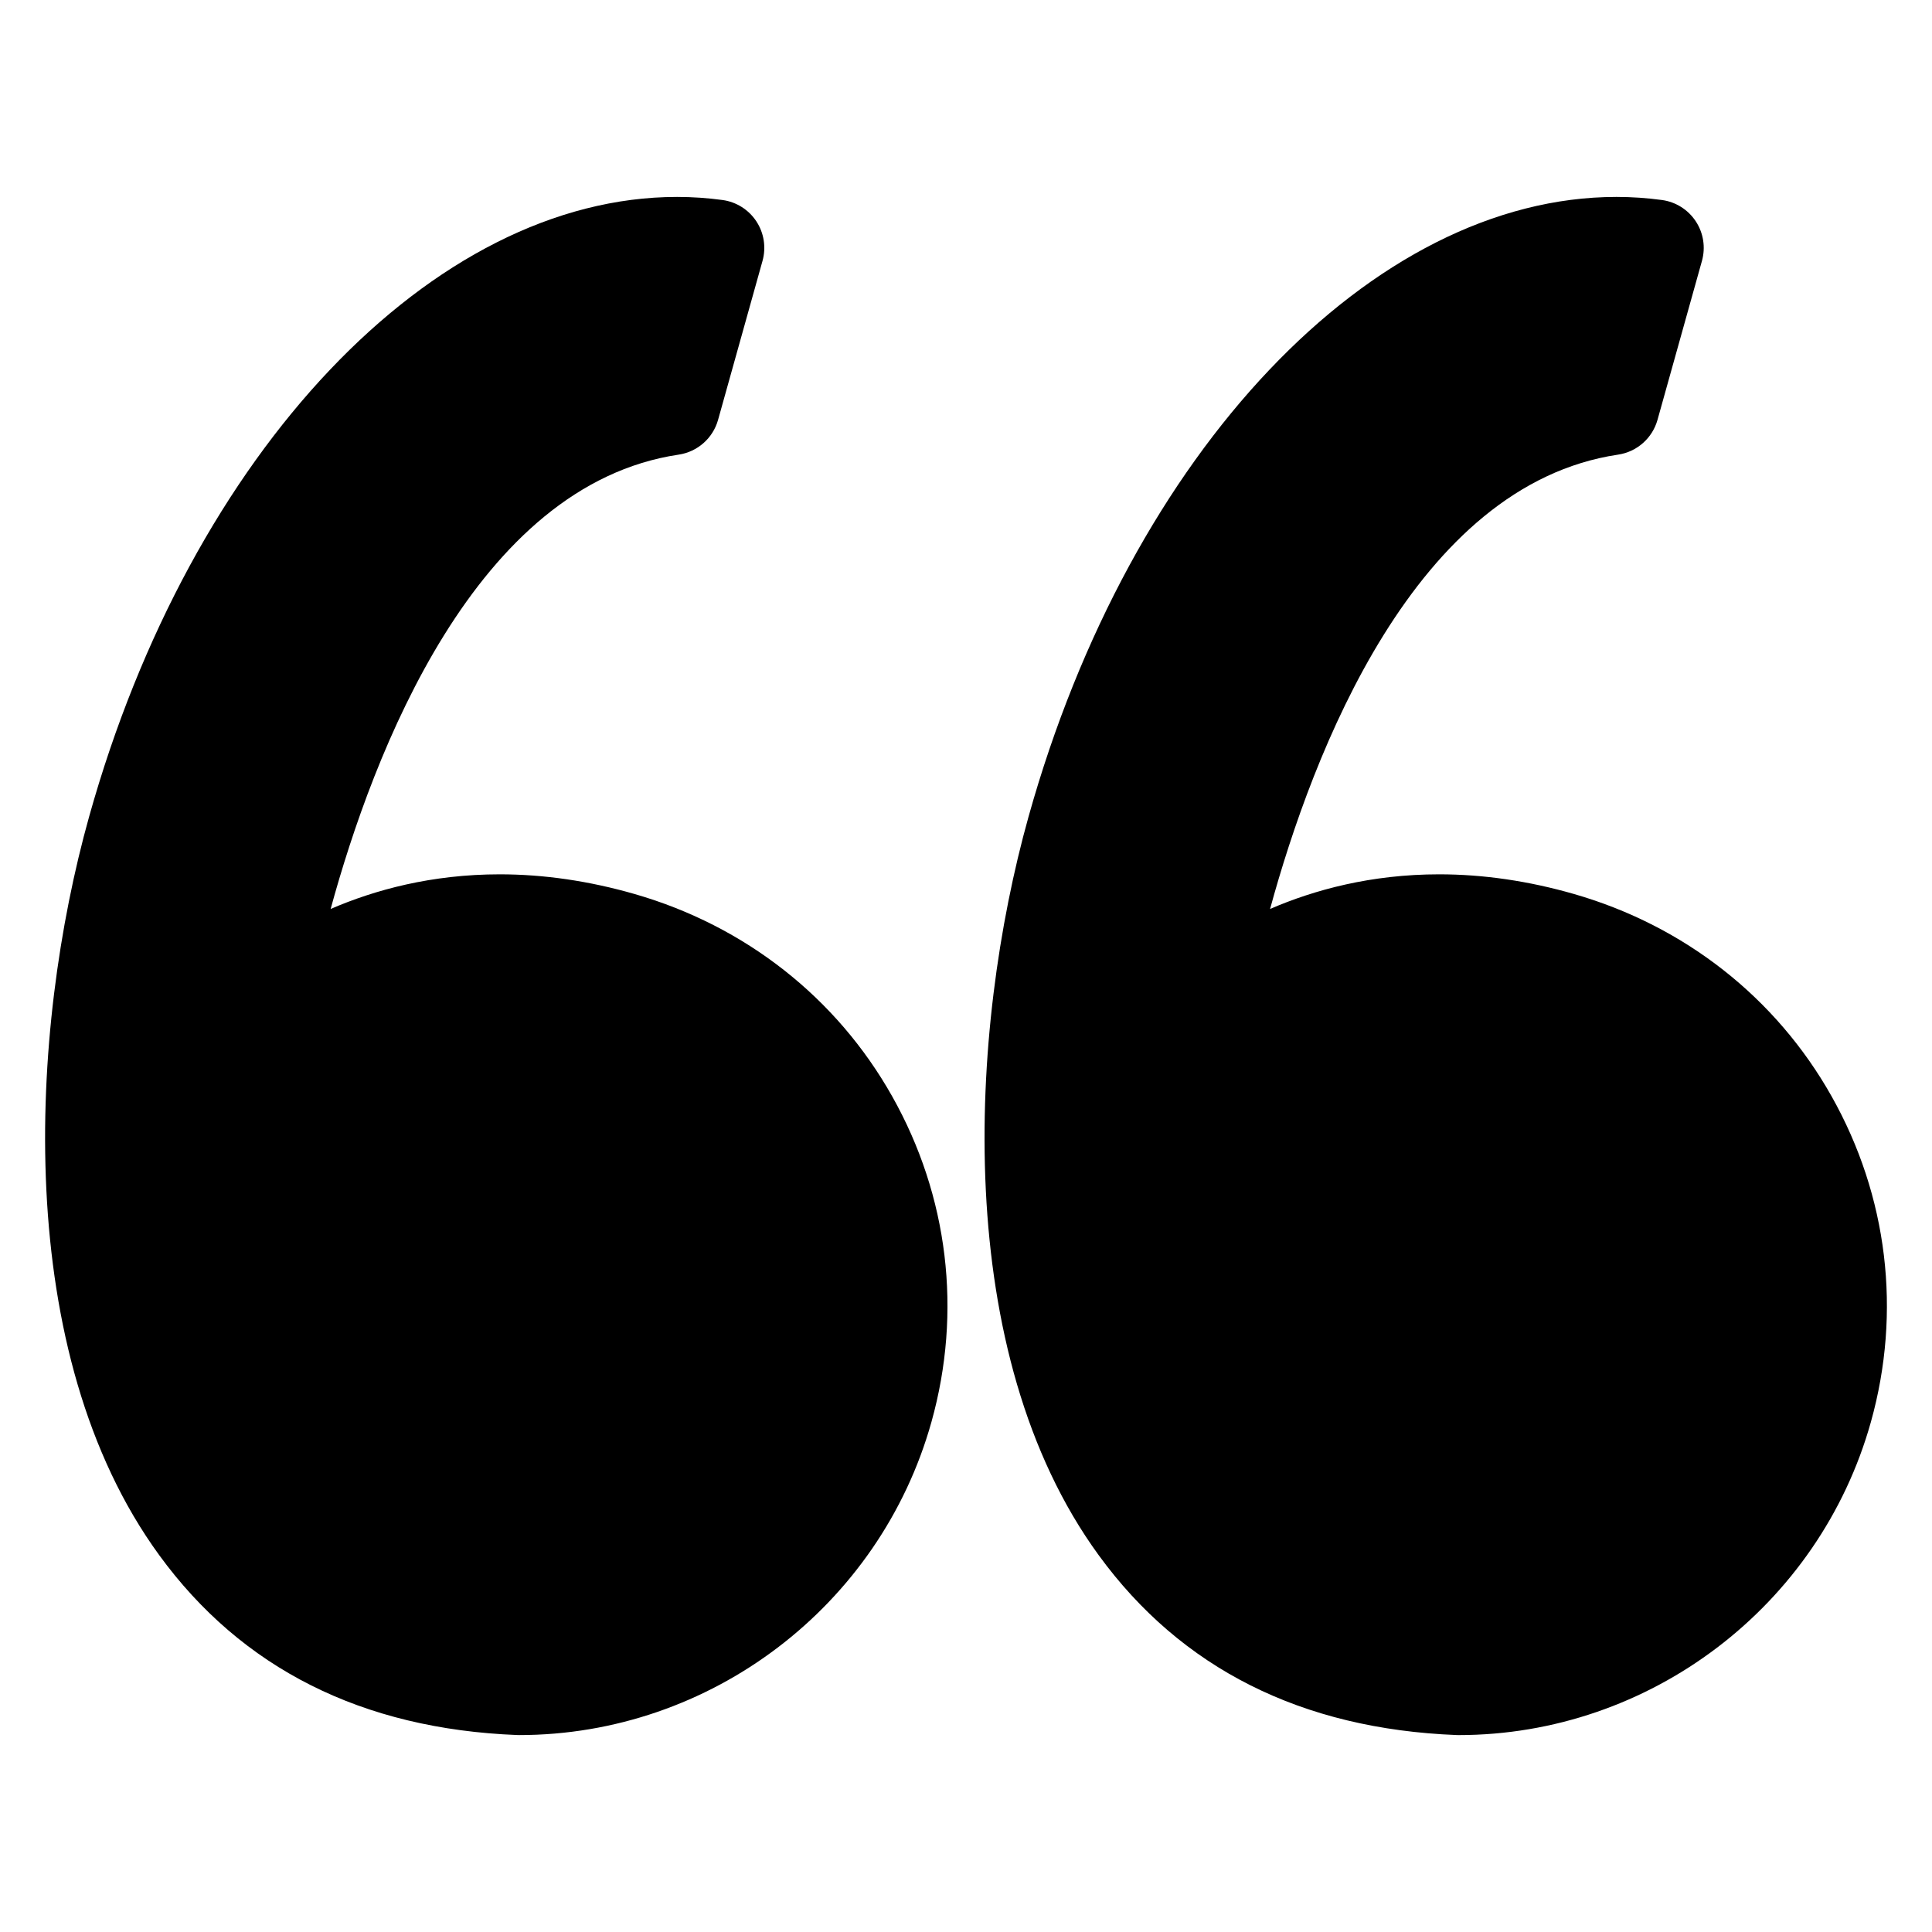 <?xml version="1.0" encoding="utf-8"?>
<!-- Generator: Adobe Illustrator 16.0.0, SVG Export Plug-In . SVG Version: 6.00 Build 0)  -->
<!DOCTYPE svg PUBLIC "-//W3C//DTD SVG 1.1//EN" "http://www.w3.org/Graphics/SVG/1.1/DTD/svg11.dtd">
<svg version="1.1" id="Layer_1" xmlns="http://www.w3.org/2000/svg" xmlns:xlink="http://www.w3.org/1999/xlink" x="0px" y="0px"
	 width="100px" height="100px" viewBox="0 0 100 100" enable-background="new 0 0 100 100" xml:space="preserve">
<g>
	<path d="M32.846,46.274c-2.348-0.676-4.696-1.019-6.98-1.019c-3.527,0-6.47,0.806-8.752,1.793
		c2.2-8.054,7.485-21.951,18.013-23.516c0.975-0.145,1.774-0.85,2.04-1.799l2.301-8.23c0.194-0.696,0.079-1.441-0.318-2.045
		s-1.035-1.007-1.75-1.105c-0.777-0.106-1.569-0.16-2.354-0.16c-12.637,0-25.152,13.19-30.433,32.076
		C1.513,53.349,0.604,70.008,8.24,80.492c4.273,5.867,10.507,9,18.529,9.313c0.033,0.001,0.065,0.002,0.098,0.002
		c9.898,0,18.675-6.666,21.345-16.209c1.595-5.705,0.874-11.689-2.032-16.85C43.305,51.641,38.57,47.921,32.846,46.274z"/>
	<path d="M94.805,56.748c-2.875-5.107-7.61-8.827-13.334-10.474c-2.348-0.676-4.696-1.019-6.98-1.019
		c-3.527,0-6.47,0.806-8.752,1.793c2.2-8.054,7.485-21.951,18.013-23.516c0.975-0.145,1.774-0.85,2.04-1.799l2.301-8.23
		c0.194-0.696,0.079-1.441-0.318-2.045s-1.035-1.007-1.75-1.105c-0.777-0.106-1.569-0.16-2.354-0.16
		c-12.637,0-25.152,13.19-30.433,32.076c-3.099,11.08-4.008,27.739,3.628,38.224c4.273,5.867,10.507,9,18.529,9.313
		c0.033,0.001,0.065,0.002,0.098,0.002c9.898,0,18.675-6.666,21.345-16.209C98.432,67.893,97.71,61.909,94.805,56.748z"/>
</g>
</svg>
